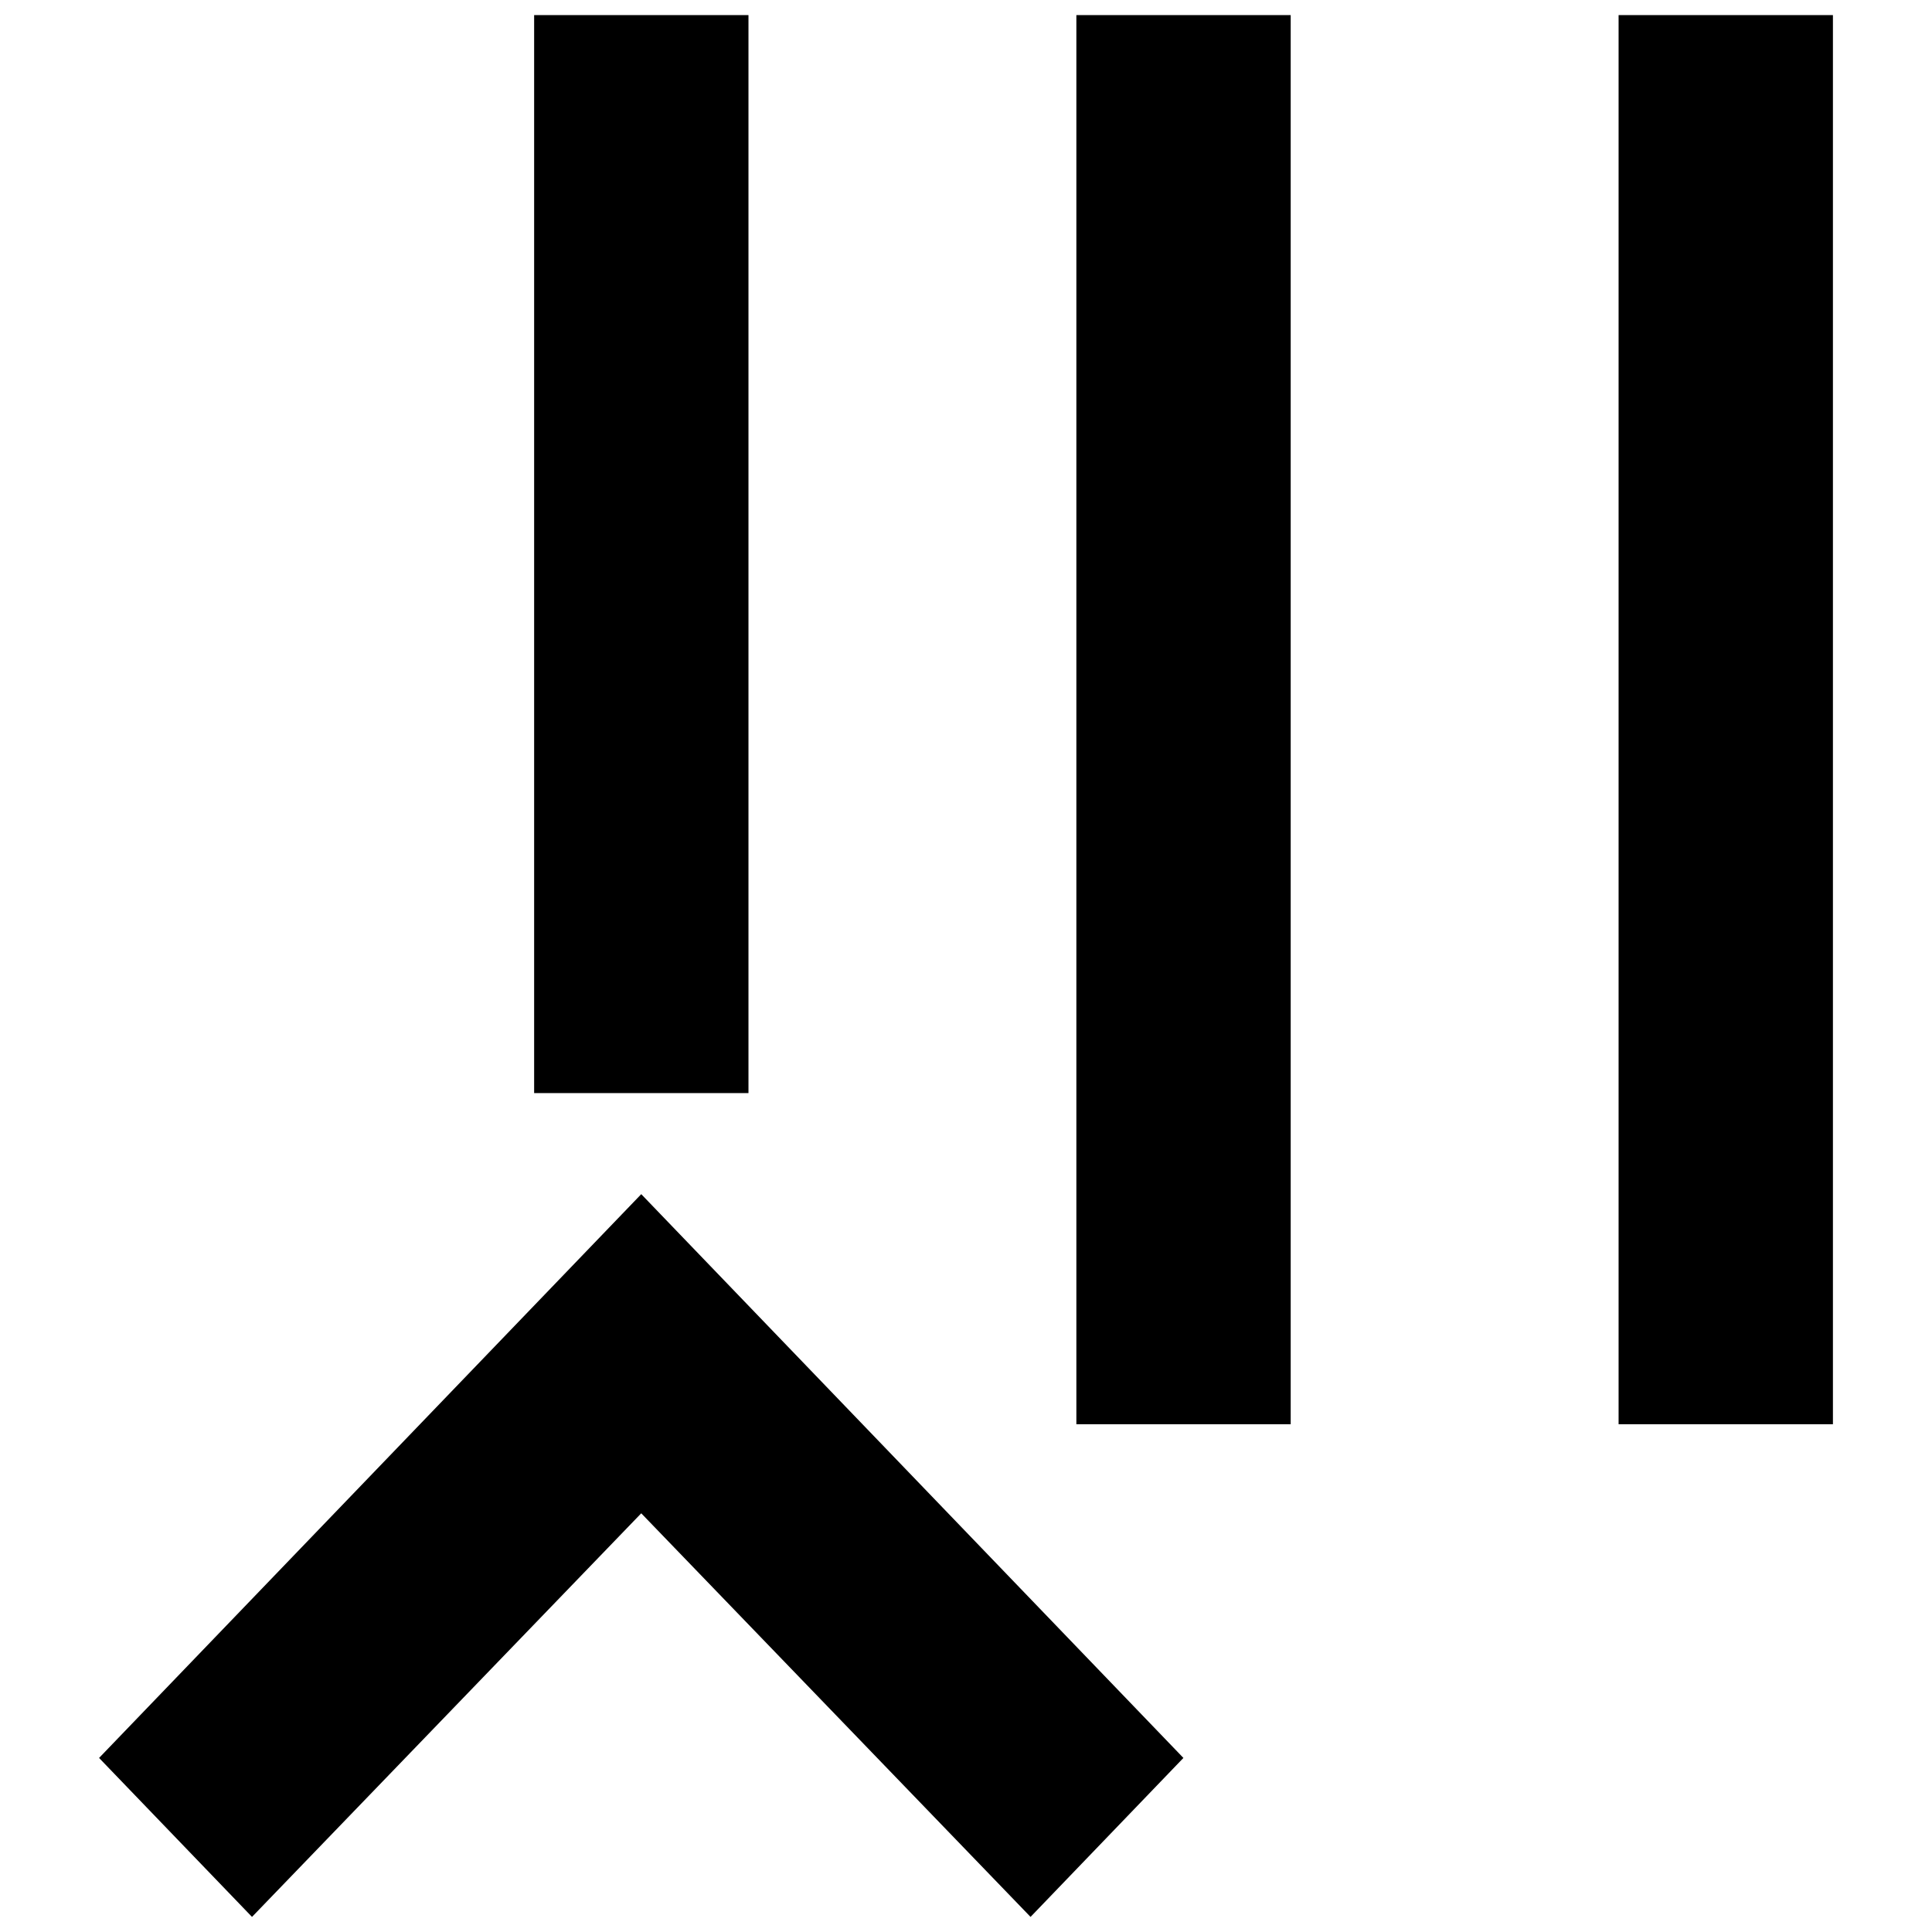 <!-- Generated by IcoMoon.io -->
<svg version="1.1" xmlns="http://www.w3.org/2000/svg" width="32" height="32" viewBox="0 0 32 32">
<path d="M30.359 0.25v23.34h-3.55v-23.34h3.55z"></path>
<path d="M12.397 0.25v17.855h-3.55v-17.855h3.55z"></path>
<path d="M21.378 0.25v23.34h-3.55v-23.34h3.55z"></path>
<path d="M10.622 25.064l-6.448 6.686-2.533-2.633 8.98-9.338 8.98 9.338-2.532 2.633-6.449-6.686z"></path>
</svg>

